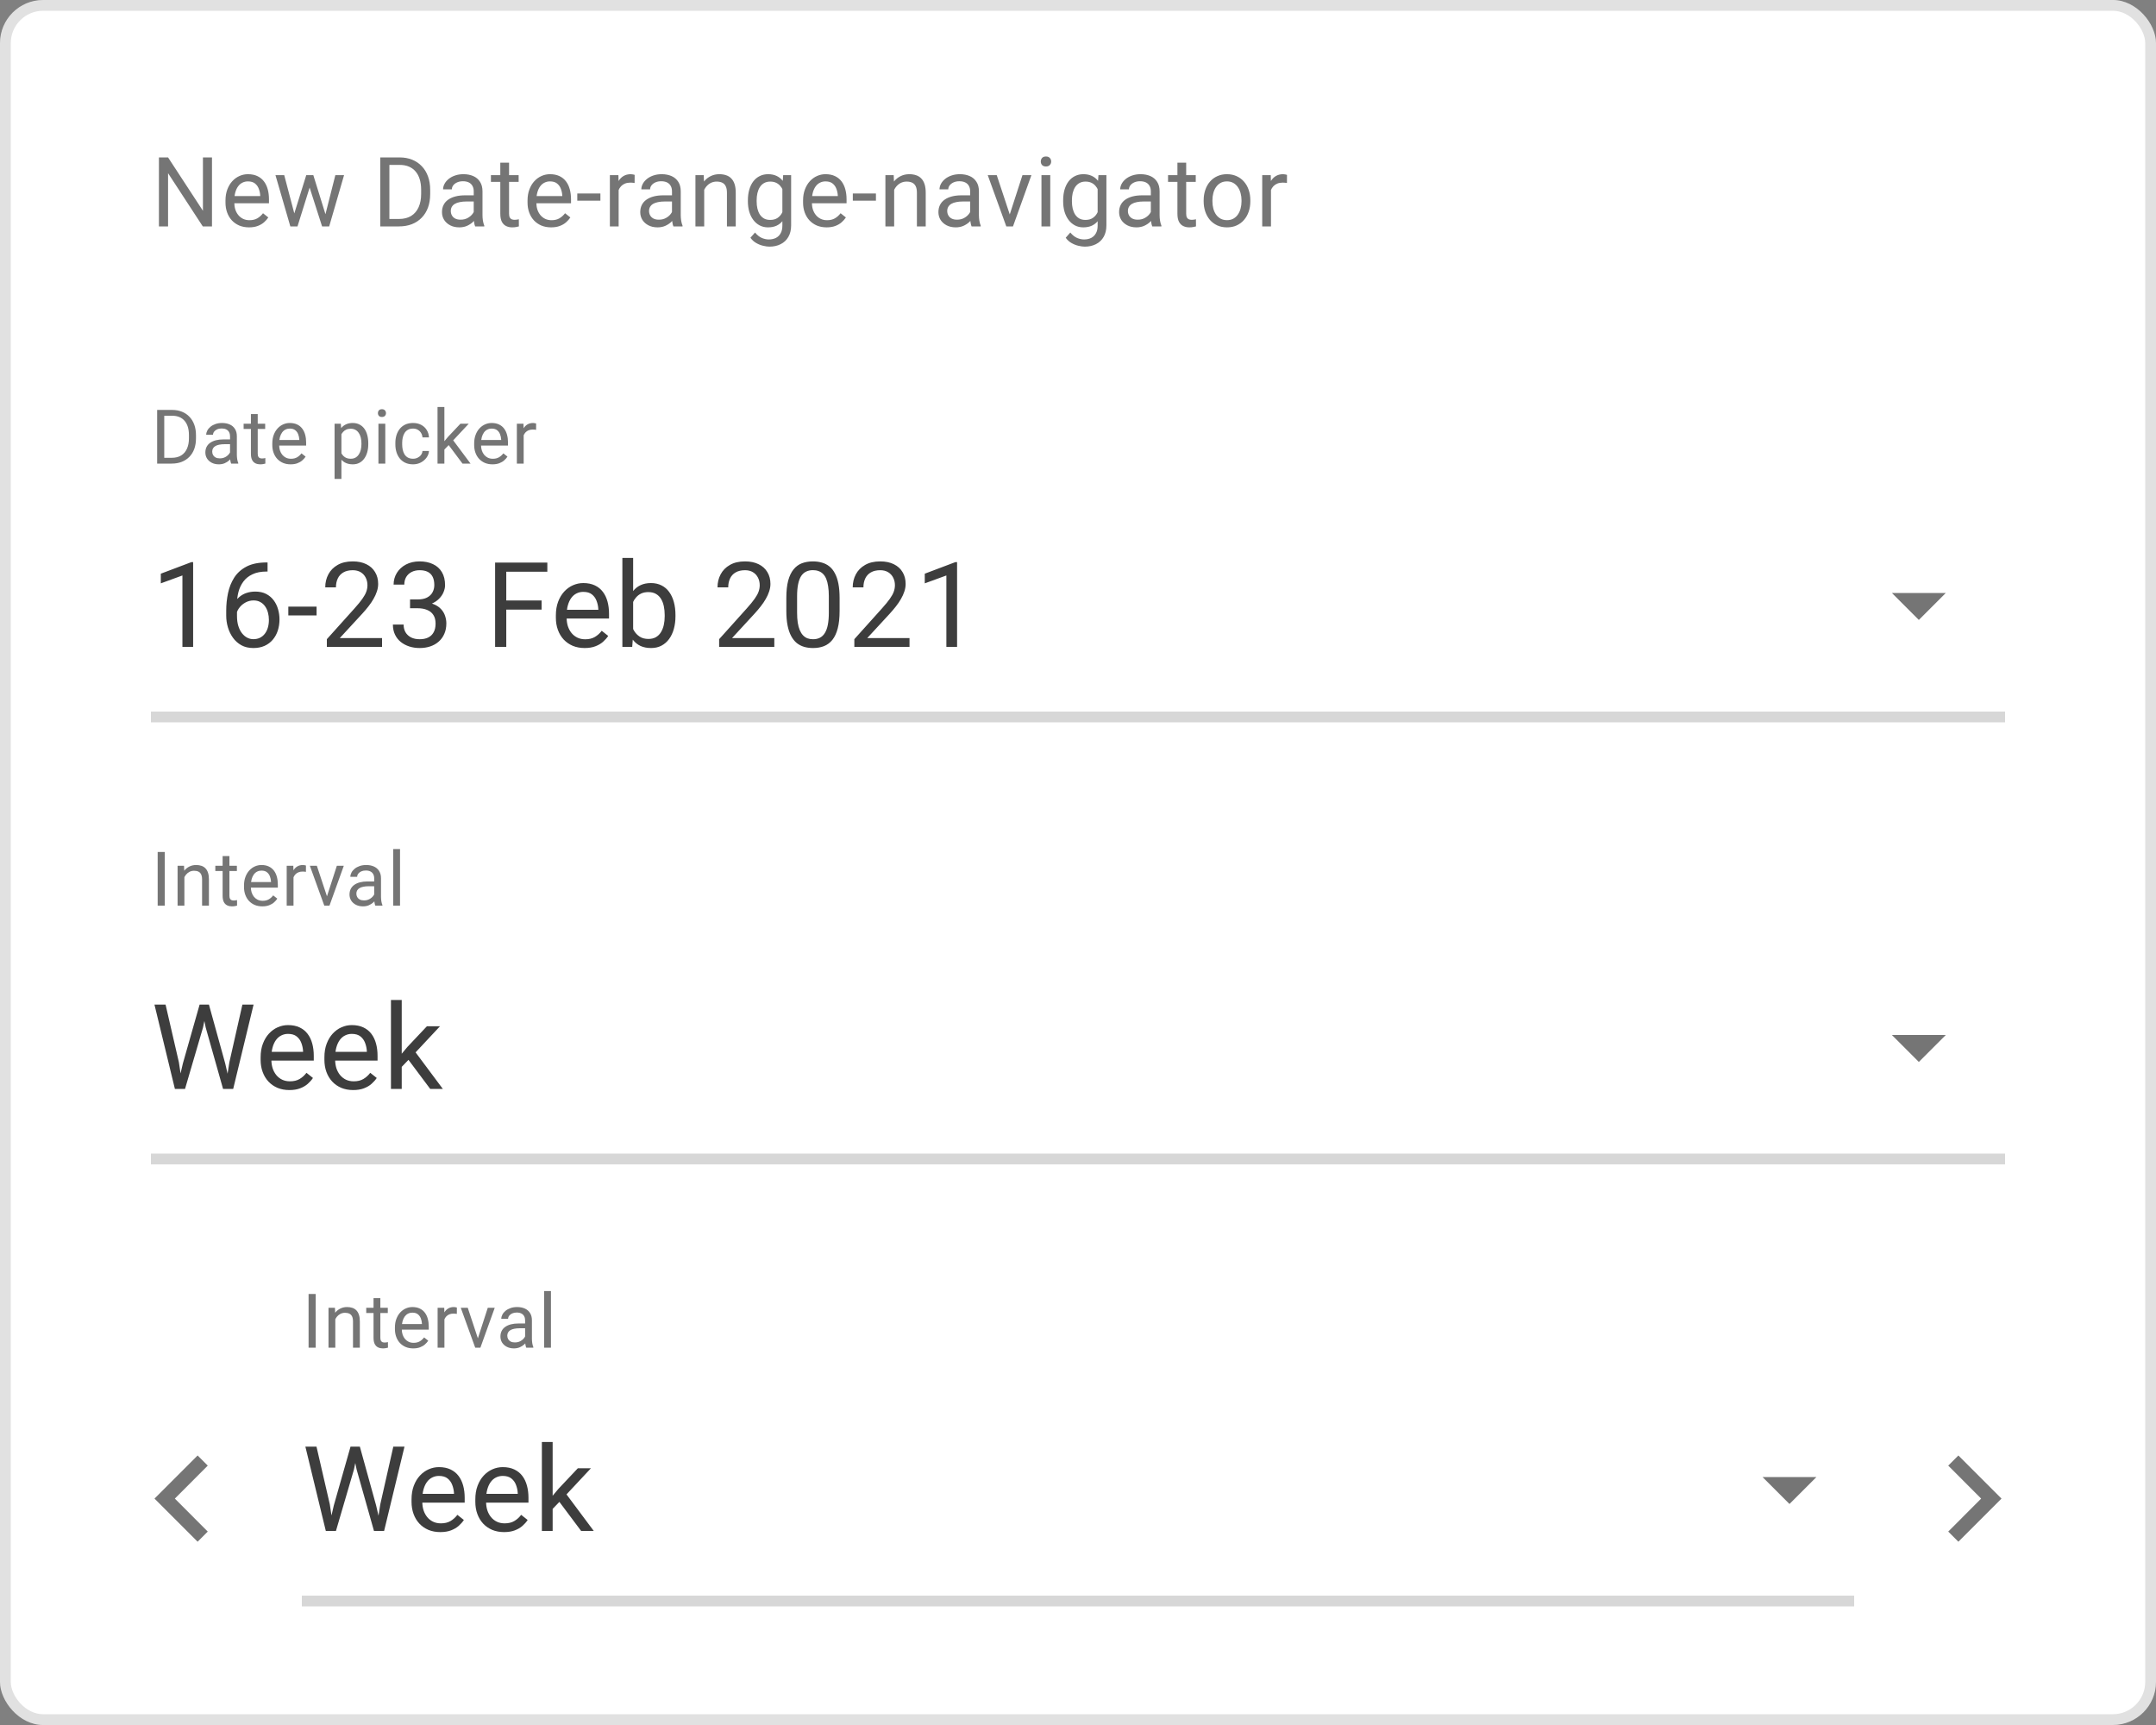 <svg width="200" height="160" viewBox="0 0 200 160" fill="none" xmlns="http://www.w3.org/2000/svg">
<rect x="0" y="0" width="200" height="160" fill="#808080" stroke="none"/>
<g clip-path="url(#clip0_18335_16260)">
<rect width="200" height="160" rx="4" fill="white"/>
<rect x="0.5" y="0.5" width="199" height="159" rx="3.5" stroke="black" stroke-opacity="0.12"/>
<path d="M19.665 14.602V21H18.812L15.591 16.065V21H14.743V14.602H15.591L18.825 19.55V14.602H19.665ZM23.101 21.088C22.77 21.088 22.47 21.032 22.2 20.921C21.934 20.807 21.704 20.647 21.51 20.442C21.32 20.237 21.173 19.994 21.071 19.712C20.968 19.431 20.917 19.123 20.917 18.79V18.605C20.917 18.218 20.974 17.874 21.088 17.572C21.203 17.268 21.358 17.01 21.554 16.799C21.751 16.588 21.973 16.428 22.222 16.32C22.471 16.211 22.729 16.157 22.996 16.157C23.335 16.157 23.628 16.216 23.875 16.333C24.124 16.45 24.327 16.614 24.485 16.825C24.644 17.033 24.761 17.279 24.837 17.564C24.913 17.845 24.951 18.152 24.951 18.486V18.851H21.401V18.188H24.138V18.126C24.127 17.915 24.083 17.71 24.006 17.511C23.933 17.311 23.816 17.148 23.655 17.019C23.494 16.89 23.274 16.825 22.996 16.825C22.811 16.825 22.641 16.865 22.486 16.944C22.331 17.02 22.197 17.134 22.086 17.287C21.975 17.439 21.888 17.625 21.827 17.845C21.765 18.064 21.735 18.318 21.735 18.605V18.79C21.735 19.015 21.765 19.227 21.827 19.427C21.891 19.623 21.983 19.796 22.104 19.945C22.227 20.095 22.375 20.212 22.547 20.297C22.723 20.382 22.922 20.424 23.145 20.424C23.432 20.424 23.675 20.366 23.875 20.248C24.074 20.131 24.248 19.975 24.398 19.778L24.89 20.169C24.787 20.325 24.657 20.473 24.499 20.613C24.34 20.754 24.146 20.868 23.914 20.956C23.686 21.044 23.415 21.088 23.101 21.088ZM27.188 20.156L28.41 16.245H28.946L28.84 17.023L27.597 21H27.074L27.188 20.156ZM26.366 16.245L27.408 20.2L27.483 21H26.933L25.553 16.245H26.366ZM30.115 20.169L31.108 16.245H31.917L30.537 21H29.992L30.115 20.169ZM29.065 16.245L30.26 20.09L30.396 21H29.878L28.599 17.014L28.493 16.245H29.065ZM37.006 21H35.67L35.679 20.31H37.006C37.463 20.31 37.844 20.215 38.148 20.024C38.453 19.831 38.681 19.561 38.834 19.216C38.989 18.867 39.067 18.46 39.067 17.994V17.603C39.067 17.237 39.023 16.912 38.935 16.627C38.847 16.34 38.718 16.099 38.548 15.902C38.378 15.703 38.17 15.552 37.924 15.45C37.681 15.347 37.401 15.296 37.085 15.296H35.643V14.602H37.085C37.504 14.602 37.886 14.672 38.232 14.812C38.578 14.95 38.875 15.151 39.124 15.415C39.376 15.675 39.569 15.992 39.704 16.364C39.839 16.733 39.906 17.149 39.906 17.612V17.994C39.906 18.457 39.839 18.875 39.704 19.247C39.569 19.616 39.374 19.931 39.12 20.191C38.868 20.452 38.563 20.653 38.205 20.794C37.851 20.931 37.451 21 37.006 21ZM36.122 14.602V21H35.274V14.602H36.122ZM43.945 20.187V17.739C43.945 17.552 43.907 17.389 43.831 17.252C43.757 17.111 43.646 17.002 43.497 16.926C43.347 16.85 43.163 16.812 42.943 16.812C42.738 16.812 42.558 16.847 42.402 16.918C42.25 16.988 42.13 17.08 42.042 17.194C41.957 17.309 41.914 17.432 41.914 17.564H41.102C41.102 17.394 41.145 17.225 41.233 17.058C41.321 16.891 41.447 16.74 41.611 16.605C41.778 16.468 41.977 16.359 42.209 16.28C42.443 16.198 42.704 16.157 42.991 16.157C43.337 16.157 43.642 16.216 43.905 16.333C44.172 16.45 44.38 16.627 44.529 16.865C44.682 17.099 44.758 17.394 44.758 17.748V19.963C44.758 20.121 44.771 20.29 44.797 20.468C44.827 20.647 44.869 20.801 44.925 20.93V21H44.077C44.036 20.906 44.003 20.782 43.98 20.627C43.956 20.468 43.945 20.322 43.945 20.187ZM44.085 18.117L44.094 18.689H43.272C43.041 18.689 42.834 18.707 42.653 18.746C42.471 18.781 42.319 18.835 42.196 18.908C42.073 18.981 41.979 19.074 41.914 19.185C41.85 19.294 41.818 19.421 41.818 19.567C41.818 19.717 41.852 19.853 41.919 19.976C41.986 20.099 42.087 20.197 42.222 20.27C42.36 20.341 42.528 20.376 42.727 20.376C42.977 20.376 43.196 20.323 43.387 20.218C43.577 20.112 43.728 19.983 43.839 19.831C43.954 19.679 44.015 19.531 44.024 19.387L44.371 19.778C44.351 19.901 44.295 20.038 44.204 20.187C44.113 20.336 43.992 20.48 43.839 20.618C43.69 20.752 43.511 20.865 43.303 20.956C43.098 21.044 42.867 21.088 42.609 21.088C42.287 21.088 42.004 21.025 41.761 20.899C41.52 20.773 41.333 20.605 41.198 20.394C41.066 20.18 41.001 19.941 41.001 19.677C41.001 19.422 41.05 19.198 41.15 19.005C41.249 18.809 41.393 18.646 41.581 18.517C41.768 18.385 41.994 18.286 42.257 18.218C42.521 18.151 42.815 18.117 43.141 18.117H44.085ZM48.111 16.245V16.869H45.54V16.245H48.111ZM46.41 15.089H47.223V19.822C47.223 19.983 47.248 20.105 47.298 20.187C47.348 20.269 47.412 20.323 47.491 20.35C47.57 20.376 47.655 20.389 47.746 20.389C47.813 20.389 47.884 20.383 47.957 20.372C48.033 20.357 48.09 20.345 48.129 20.336L48.133 21C48.068 21.02 47.983 21.04 47.878 21.057C47.776 21.078 47.651 21.088 47.505 21.088C47.305 21.088 47.122 21.048 46.955 20.969C46.788 20.89 46.655 20.758 46.555 20.574C46.459 20.386 46.41 20.134 46.41 19.818V15.089ZM51.121 21.088C50.79 21.088 50.49 21.032 50.22 20.921C49.954 20.807 49.724 20.647 49.53 20.442C49.34 20.237 49.194 19.994 49.091 19.712C48.988 19.431 48.937 19.123 48.937 18.79V18.605C48.937 18.218 48.994 17.874 49.109 17.572C49.223 17.268 49.378 17.01 49.574 16.799C49.771 16.588 49.993 16.428 50.242 16.32C50.491 16.211 50.749 16.157 51.016 16.157C51.356 16.157 51.649 16.216 51.895 16.333C52.144 16.45 52.347 16.614 52.505 16.825C52.664 17.033 52.781 17.279 52.857 17.564C52.933 17.845 52.971 18.152 52.971 18.486V18.851H49.421V18.188H52.158V18.126C52.147 17.915 52.103 17.71 52.026 17.511C51.953 17.311 51.836 17.148 51.675 17.019C51.514 16.89 51.294 16.825 51.016 16.825C50.831 16.825 50.661 16.865 50.506 16.944C50.351 17.02 50.217 17.134 50.106 17.287C49.995 17.439 49.908 17.625 49.847 17.845C49.785 18.064 49.755 18.318 49.755 18.605V18.79C49.755 19.015 49.785 19.227 49.847 19.427C49.911 19.623 50.004 19.796 50.124 19.945C50.247 20.095 50.395 20.212 50.568 20.297C50.743 20.382 50.943 20.424 51.165 20.424C51.452 20.424 51.696 20.366 51.895 20.248C52.094 20.131 52.268 19.975 52.418 19.778L52.91 20.169C52.807 20.325 52.677 20.473 52.519 20.613C52.361 20.754 52.166 20.868 51.934 20.956C51.706 21.044 51.435 21.088 51.121 21.088ZM55.696 17.946V18.614H53.551V17.946H55.696ZM57.388 16.992V21H56.575V16.245H57.366L57.388 16.992ZM58.873 16.219L58.869 16.975C58.802 16.96 58.737 16.951 58.676 16.948C58.617 16.942 58.55 16.939 58.474 16.939C58.286 16.939 58.12 16.969 57.977 17.027C57.833 17.086 57.712 17.168 57.612 17.273C57.513 17.379 57.433 17.505 57.375 17.651C57.319 17.795 57.283 17.953 57.265 18.126L57.036 18.258C57.036 17.971 57.064 17.701 57.12 17.449C57.179 17.197 57.268 16.975 57.388 16.781C57.508 16.585 57.66 16.433 57.845 16.324C58.033 16.213 58.255 16.157 58.513 16.157C58.572 16.157 58.639 16.165 58.715 16.179C58.791 16.191 58.844 16.204 58.873 16.219ZM62.336 20.187V17.739C62.336 17.552 62.298 17.389 62.222 17.252C62.149 17.111 62.038 17.002 61.888 16.926C61.739 16.85 61.554 16.812 61.334 16.812C61.129 16.812 60.949 16.847 60.794 16.918C60.642 16.988 60.521 17.08 60.434 17.194C60.349 17.309 60.306 17.432 60.306 17.564H59.493C59.493 17.394 59.537 17.225 59.625 17.058C59.713 16.891 59.839 16.74 60.003 16.605C60.17 16.468 60.369 16.359 60.6 16.28C60.835 16.198 61.096 16.157 61.383 16.157C61.728 16.157 62.033 16.216 62.297 16.333C62.563 16.45 62.771 16.627 62.921 16.865C63.073 17.099 63.149 17.394 63.149 17.748V19.963C63.149 20.121 63.163 20.29 63.189 20.468C63.218 20.647 63.261 20.801 63.316 20.93V21H62.468C62.427 20.906 62.395 20.782 62.371 20.627C62.348 20.468 62.336 20.322 62.336 20.187ZM62.477 18.117L62.486 18.689H61.664C61.433 18.689 61.226 18.707 61.044 18.746C60.863 18.781 60.71 18.835 60.587 18.908C60.464 18.981 60.37 19.074 60.306 19.185C60.242 19.294 60.209 19.421 60.209 19.567C60.209 19.717 60.243 19.853 60.31 19.976C60.378 20.099 60.479 20.197 60.614 20.27C60.751 20.341 60.92 20.376 61.119 20.376C61.368 20.376 61.588 20.323 61.778 20.218C61.969 20.112 62.12 19.983 62.231 19.831C62.345 19.679 62.407 19.531 62.416 19.387L62.763 19.778C62.742 19.901 62.687 20.038 62.596 20.187C62.505 20.336 62.383 20.48 62.231 20.618C62.081 20.752 61.903 20.865 61.695 20.956C61.49 21.044 61.258 21.088 61 21.088C60.678 21.088 60.395 21.025 60.152 20.899C59.912 20.773 59.724 20.605 59.59 20.394C59.458 20.18 59.392 19.941 59.392 19.677C59.392 19.422 59.442 19.198 59.541 19.005C59.641 18.809 59.785 18.646 59.972 18.517C60.16 18.385 60.385 18.286 60.649 18.218C60.913 18.151 61.207 18.117 61.532 18.117H62.477ZM65.325 17.26V21H64.512V16.245H65.281L65.325 17.26ZM65.131 18.442L64.793 18.429C64.796 18.104 64.844 17.804 64.938 17.528C65.032 17.25 65.164 17.008 65.334 16.803C65.503 16.598 65.706 16.44 65.94 16.329C66.177 16.214 66.439 16.157 66.727 16.157C66.961 16.157 67.172 16.189 67.359 16.254C67.547 16.315 67.707 16.415 67.838 16.553C67.973 16.69 68.076 16.869 68.146 17.089C68.216 17.306 68.251 17.571 68.251 17.884V21H67.434V17.875C67.434 17.627 67.397 17.427 67.324 17.278C67.251 17.125 67.144 17.016 67.003 16.948C66.863 16.878 66.69 16.843 66.485 16.843C66.283 16.843 66.098 16.885 65.931 16.97C65.767 17.055 65.625 17.172 65.505 17.322C65.388 17.471 65.295 17.643 65.228 17.836C65.164 18.026 65.131 18.229 65.131 18.442ZM72.65 16.245H73.389V20.899C73.389 21.318 73.304 21.675 73.134 21.971C72.964 22.267 72.727 22.491 72.422 22.644C72.12 22.799 71.772 22.877 71.376 22.877C71.212 22.877 71.019 22.85 70.796 22.797C70.576 22.748 70.359 22.661 70.146 22.538C69.935 22.418 69.757 22.255 69.614 22.05L70.04 21.567C70.239 21.807 70.447 21.974 70.664 22.068C70.884 22.162 71.101 22.209 71.315 22.209C71.572 22.209 71.795 22.16 71.983 22.064C72.17 21.967 72.315 21.823 72.418 21.633C72.523 21.445 72.576 21.214 72.576 20.939V17.291L72.65 16.245ZM69.377 18.675V18.583C69.377 18.22 69.419 17.89 69.504 17.594C69.592 17.295 69.716 17.039 69.878 16.825C70.042 16.611 70.239 16.447 70.471 16.333C70.702 16.216 70.963 16.157 71.253 16.157C71.552 16.157 71.813 16.21 72.035 16.315C72.261 16.418 72.451 16.569 72.607 16.768C72.765 16.964 72.889 17.202 72.98 17.48C73.071 17.758 73.134 18.073 73.169 18.425V18.829C73.137 19.178 73.074 19.491 72.98 19.77C72.889 20.048 72.765 20.285 72.607 20.481C72.451 20.678 72.261 20.829 72.035 20.934C71.81 21.037 71.546 21.088 71.244 21.088C70.96 21.088 70.702 21.028 70.471 20.908C70.242 20.788 70.046 20.619 69.882 20.402C69.718 20.186 69.592 19.931 69.504 19.638C69.419 19.342 69.377 19.021 69.377 18.675ZM70.19 18.583V18.675C70.19 18.913 70.213 19.135 70.26 19.343C70.31 19.551 70.384 19.734 70.484 19.893C70.587 20.051 70.717 20.175 70.875 20.266C71.033 20.354 71.222 20.398 71.442 20.398C71.712 20.398 71.934 20.341 72.11 20.227C72.286 20.112 72.425 19.961 72.528 19.774C72.633 19.586 72.715 19.383 72.774 19.163V18.104C72.741 17.943 72.692 17.788 72.624 17.638C72.56 17.486 72.475 17.351 72.369 17.234C72.267 17.114 72.139 17.019 71.987 16.948C71.835 16.878 71.656 16.843 71.451 16.843C71.228 16.843 71.036 16.89 70.875 16.983C70.717 17.074 70.587 17.2 70.484 17.361C70.384 17.52 70.31 17.704 70.26 17.915C70.213 18.123 70.19 18.346 70.19 18.583ZM76.68 21.088C76.349 21.088 76.049 21.032 75.779 20.921C75.513 20.807 75.283 20.647 75.09 20.442C74.899 20.237 74.753 19.994 74.65 19.712C74.548 19.431 74.496 19.123 74.496 18.79V18.605C74.496 18.218 74.553 17.874 74.668 17.572C74.782 17.268 74.937 17.01 75.133 16.799C75.33 16.588 75.552 16.428 75.802 16.32C76.05 16.211 76.308 16.157 76.575 16.157C76.915 16.157 77.208 16.216 77.454 16.333C77.703 16.45 77.906 16.614 78.065 16.825C78.223 17.033 78.34 17.279 78.416 17.564C78.492 17.845 78.531 18.152 78.531 18.486V18.851H74.98V18.188H77.718V18.126C77.706 17.915 77.662 17.71 77.586 17.511C77.512 17.311 77.395 17.148 77.234 17.019C77.073 16.89 76.853 16.825 76.575 16.825C76.39 16.825 76.22 16.865 76.065 16.944C75.91 17.02 75.777 17.134 75.665 17.287C75.554 17.439 75.468 17.625 75.406 17.845C75.344 18.064 75.314 18.318 75.314 18.605V18.79C75.314 19.015 75.344 19.227 75.406 19.427C75.47 19.623 75.563 19.796 75.683 19.945C75.806 20.095 75.954 20.212 76.127 20.297C76.302 20.382 76.502 20.424 76.724 20.424C77.011 20.424 77.255 20.366 77.454 20.248C77.653 20.131 77.827 19.975 77.977 19.778L78.469 20.169C78.366 20.325 78.236 20.473 78.078 20.613C77.92 20.754 77.725 20.868 77.493 20.956C77.265 21.044 76.994 21.088 76.68 21.088ZM81.255 17.946V18.614H79.111V17.946H81.255ZM82.947 17.26V21H82.134V16.245H82.903L82.947 17.26ZM82.754 18.442L82.415 18.429C82.418 18.104 82.467 17.804 82.561 17.528C82.654 17.25 82.786 17.008 82.956 16.803C83.126 16.598 83.328 16.44 83.562 16.329C83.8 16.214 84.062 16.157 84.349 16.157C84.583 16.157 84.794 16.189 84.982 16.254C85.169 16.315 85.329 16.415 85.461 16.553C85.596 16.69 85.698 16.869 85.769 17.089C85.839 17.306 85.874 17.571 85.874 17.884V21H85.056V17.875C85.056 17.627 85.02 17.427 84.947 17.278C84.873 17.125 84.766 17.016 84.626 16.948C84.485 16.878 84.312 16.843 84.107 16.843C83.905 16.843 83.721 16.885 83.554 16.97C83.39 17.055 83.248 17.172 83.127 17.322C83.01 17.471 82.918 17.643 82.85 17.836C82.786 18.026 82.754 18.229 82.754 18.442ZM89.996 20.187V17.739C89.996 17.552 89.958 17.389 89.882 17.252C89.809 17.111 89.697 17.002 89.548 16.926C89.398 16.85 89.214 16.812 88.994 16.812C88.789 16.812 88.609 16.847 88.454 16.918C88.301 16.988 88.181 17.08 88.093 17.194C88.008 17.309 87.966 17.432 87.966 17.564H87.153C87.153 17.394 87.197 17.225 87.285 17.058C87.373 16.891 87.499 16.74 87.663 16.605C87.83 16.468 88.029 16.359 88.26 16.28C88.495 16.198 88.755 16.157 89.043 16.157C89.388 16.157 89.693 16.216 89.957 16.333C90.223 16.45 90.431 16.627 90.581 16.865C90.733 17.099 90.809 17.394 90.809 17.748V19.963C90.809 20.121 90.822 20.29 90.849 20.468C90.878 20.647 90.92 20.801 90.976 20.93V21H90.128C90.087 20.906 90.055 20.782 90.031 20.627C90.008 20.468 89.996 20.322 89.996 20.187ZM90.137 18.117L90.145 18.689H89.324C89.092 18.689 88.886 18.707 88.704 18.746C88.522 18.781 88.37 18.835 88.247 18.908C88.124 18.981 88.03 19.074 87.966 19.185C87.901 19.294 87.869 19.421 87.869 19.567C87.869 19.717 87.903 19.853 87.97 19.976C88.038 20.099 88.139 20.197 88.273 20.27C88.411 20.341 88.58 20.376 88.779 20.376C89.028 20.376 89.248 20.323 89.438 20.218C89.628 20.112 89.779 19.983 89.891 19.831C90.005 19.679 90.066 19.531 90.075 19.387L90.422 19.778C90.402 19.901 90.346 20.038 90.255 20.187C90.165 20.336 90.043 20.48 89.891 20.618C89.741 20.752 89.562 20.865 89.355 20.956C89.149 21.044 88.918 21.088 88.66 21.088C88.338 21.088 88.055 21.025 87.812 20.899C87.572 20.773 87.384 20.605 87.249 20.394C87.118 20.18 87.052 19.941 87.052 19.677C87.052 19.422 87.102 19.198 87.201 19.005C87.301 18.809 87.444 18.646 87.632 18.517C87.819 18.385 88.045 18.286 88.309 18.218C88.572 18.151 88.867 18.117 89.192 18.117H90.137ZM93.547 20.266L94.848 16.245H95.678L93.969 21H93.424L93.547 20.266ZM92.462 16.245L93.802 20.288L93.894 21H93.349L91.627 16.245H92.462ZM97.427 16.245V21H96.61V16.245H97.427ZM96.549 14.984C96.549 14.852 96.588 14.741 96.667 14.65C96.749 14.559 96.869 14.514 97.028 14.514C97.183 14.514 97.302 14.559 97.383 14.65C97.468 14.741 97.511 14.852 97.511 14.984C97.511 15.11 97.468 15.218 97.383 15.309C97.302 15.397 97.183 15.441 97.028 15.441C96.869 15.441 96.749 15.397 96.667 15.309C96.588 15.218 96.549 15.11 96.549 14.984ZM101.897 16.245H102.635V20.899C102.635 21.318 102.55 21.675 102.38 21.971C102.21 22.267 101.973 22.491 101.668 22.644C101.366 22.799 101.018 22.877 100.622 22.877C100.458 22.877 100.265 22.85 100.042 22.797C99.823 22.748 99.606 22.661 99.392 22.538C99.181 22.418 99.004 22.255 98.86 22.05L99.286 21.567C99.486 21.807 99.694 21.974 99.91 22.068C100.13 22.162 100.347 22.209 100.561 22.209C100.819 22.209 101.041 22.16 101.229 22.064C101.416 21.967 101.561 21.823 101.664 21.633C101.769 21.445 101.822 21.214 101.822 20.939V17.291L101.897 16.245ZM98.623 18.675V18.583C98.623 18.22 98.665 17.89 98.75 17.594C98.838 17.295 98.963 17.039 99.124 16.825C99.288 16.611 99.486 16.447 99.717 16.333C99.948 16.216 100.209 16.157 100.499 16.157C100.798 16.157 101.059 16.21 101.282 16.315C101.507 16.418 101.698 16.569 101.853 16.768C102.011 16.964 102.136 17.202 102.226 17.48C102.317 17.758 102.38 18.073 102.415 18.425V18.829C102.383 19.178 102.32 19.491 102.226 19.77C102.136 20.048 102.011 20.285 101.853 20.481C101.698 20.678 101.507 20.829 101.282 20.934C101.056 21.037 100.792 21.088 100.491 21.088C100.206 21.088 99.948 21.028 99.717 20.908C99.489 20.788 99.292 20.619 99.128 20.402C98.964 20.186 98.838 19.931 98.75 19.638C98.665 19.342 98.623 19.021 98.623 18.675ZM99.436 18.583V18.675C99.436 18.913 99.459 19.135 99.506 19.343C99.556 19.551 99.631 19.734 99.73 19.893C99.833 20.051 99.963 20.175 100.121 20.266C100.28 20.354 100.469 20.398 100.688 20.398C100.958 20.398 101.18 20.341 101.356 20.227C101.532 20.112 101.671 19.961 101.774 19.774C101.879 19.586 101.961 19.383 102.02 19.163V18.104C101.988 17.943 101.938 17.788 101.87 17.638C101.806 17.486 101.721 17.351 101.616 17.234C101.513 17.114 101.386 17.019 101.233 16.948C101.081 16.878 100.902 16.843 100.697 16.843C100.474 16.843 100.283 16.89 100.121 16.983C99.963 17.074 99.833 17.2 99.73 17.361C99.631 17.52 99.556 17.704 99.506 17.915C99.459 18.123 99.436 18.346 99.436 18.583ZM106.757 20.187V17.739C106.757 17.552 106.719 17.389 106.643 17.252C106.57 17.111 106.458 17.002 106.309 16.926C106.16 16.85 105.975 16.812 105.755 16.812C105.55 16.812 105.37 16.847 105.215 16.918C105.062 16.988 104.942 17.08 104.854 17.194C104.769 17.309 104.727 17.432 104.727 17.564H103.914C103.914 17.394 103.958 17.225 104.046 17.058C104.134 16.891 104.26 16.74 104.424 16.605C104.591 16.468 104.79 16.359 105.021 16.28C105.256 16.198 105.516 16.157 105.804 16.157C106.149 16.157 106.454 16.216 106.718 16.333C106.984 16.45 107.192 16.627 107.342 16.865C107.494 17.099 107.57 17.394 107.57 17.748V19.963C107.57 20.121 107.583 20.29 107.61 20.468C107.639 20.647 107.682 20.801 107.737 20.93V21H106.889C106.848 20.906 106.816 20.782 106.792 20.627C106.769 20.468 106.757 20.322 106.757 20.187ZM106.898 18.117L106.907 18.689H106.085C105.853 18.689 105.647 18.707 105.465 18.746C105.284 18.781 105.131 18.835 105.008 18.908C104.885 18.981 104.791 19.074 104.727 19.185C104.662 19.294 104.63 19.421 104.63 19.567C104.63 19.717 104.664 19.853 104.731 19.976C104.799 20.099 104.9 20.197 105.035 20.27C105.172 20.341 105.341 20.376 105.54 20.376C105.789 20.376 106.009 20.323 106.199 20.218C106.39 20.112 106.54 19.983 106.652 19.831C106.766 19.679 106.828 19.531 106.836 19.387L107.183 19.778C107.163 19.901 107.107 20.038 107.016 20.187C106.926 20.336 106.804 20.48 106.652 20.618C106.502 20.752 106.324 20.865 106.116 20.956C105.911 21.044 105.679 21.088 105.421 21.088C105.099 21.088 104.816 21.025 104.573 20.899C104.333 20.773 104.145 20.605 104.011 20.394C103.879 20.18 103.813 19.941 103.813 19.677C103.813 19.422 103.863 19.198 103.962 19.005C104.062 18.809 104.205 18.646 104.393 18.517C104.58 18.385 104.806 18.286 105.07 18.218C105.333 18.151 105.628 18.117 105.953 18.117H106.898ZM110.923 16.245V16.869H108.353V16.245H110.923ZM109.223 15.089H110.036V19.822C110.036 19.983 110.061 20.105 110.11 20.187C110.16 20.269 110.225 20.323 110.304 20.35C110.383 20.376 110.468 20.389 110.559 20.389C110.626 20.389 110.696 20.383 110.77 20.372C110.846 20.357 110.903 20.345 110.941 20.336L110.945 21C110.881 21.02 110.796 21.04 110.69 21.057C110.588 21.078 110.463 21.088 110.317 21.088C110.118 21.088 109.935 21.048 109.768 20.969C109.601 20.89 109.467 20.758 109.368 20.574C109.271 20.386 109.223 20.134 109.223 19.818V15.089ZM111.657 18.675V18.574C111.657 18.231 111.707 17.914 111.807 17.621C111.906 17.325 112.05 17.068 112.237 16.852C112.425 16.632 112.652 16.462 112.919 16.342C113.185 16.219 113.484 16.157 113.815 16.157C114.149 16.157 114.449 16.219 114.716 16.342C114.985 16.462 115.214 16.632 115.401 16.852C115.592 17.068 115.737 17.325 115.836 17.621C115.936 17.914 115.986 18.231 115.986 18.574V18.675C115.986 19.018 115.936 19.336 115.836 19.629C115.737 19.922 115.592 20.178 115.401 20.398C115.214 20.615 114.987 20.785 114.72 20.908C114.457 21.028 114.158 21.088 113.824 21.088C113.49 21.088 113.19 21.028 112.923 20.908C112.656 20.785 112.428 20.615 112.237 20.398C112.05 20.178 111.906 19.922 111.807 19.629C111.707 19.336 111.657 19.018 111.657 18.675ZM112.47 18.574V18.675C112.47 18.913 112.498 19.137 112.554 19.348C112.609 19.556 112.693 19.74 112.804 19.901C112.919 20.062 113.061 20.19 113.231 20.284C113.4 20.375 113.598 20.42 113.824 20.42C114.046 20.42 114.241 20.375 114.408 20.284C114.578 20.19 114.719 20.062 114.83 19.901C114.941 19.74 115.025 19.556 115.081 19.348C115.139 19.137 115.169 18.913 115.169 18.675V18.574C115.169 18.34 115.139 18.119 115.081 17.911C115.025 17.7 114.94 17.514 114.826 17.352C114.714 17.189 114.574 17.06 114.404 16.966C114.237 16.872 114.041 16.825 113.815 16.825C113.592 16.825 113.396 16.872 113.226 16.966C113.059 17.06 112.919 17.189 112.804 17.352C112.693 17.514 112.609 17.7 112.554 17.911C112.498 18.119 112.47 18.34 112.47 18.574ZM117.902 16.992V21H117.089V16.245H117.88L117.902 16.992ZM119.387 16.219L119.383 16.975C119.316 16.96 119.251 16.951 119.19 16.948C119.131 16.942 119.064 16.939 118.987 16.939C118.8 16.939 118.634 16.969 118.491 17.027C118.347 17.086 118.226 17.168 118.126 17.273C118.027 17.379 117.947 17.505 117.889 17.651C117.833 17.795 117.797 17.953 117.779 18.126L117.55 18.258C117.55 17.971 117.578 17.701 117.634 17.449C117.693 17.197 117.782 16.975 117.902 16.781C118.022 16.585 118.174 16.433 118.359 16.324C118.547 16.213 118.769 16.157 119.027 16.157C119.086 16.157 119.153 16.165 119.229 16.179C119.305 16.191 119.358 16.204 119.387 16.219Z" fill="black" fill-opacity="0.54"/>
<path d="M15.924 43H14.885L14.892 42.463H15.924C16.28 42.463 16.576 42.389 16.813 42.241C17.05 42.091 17.228 41.881 17.346 41.612C17.467 41.341 17.527 41.024 17.527 40.662V40.358C17.527 40.073 17.493 39.82 17.425 39.599C17.356 39.376 17.256 39.188 17.124 39.035C16.992 38.88 16.83 38.763 16.639 38.683C16.45 38.603 16.232 38.563 15.986 38.563H14.865V38.023H15.986C16.312 38.023 16.609 38.078 16.878 38.188C17.147 38.295 17.378 38.451 17.572 38.656C17.768 38.859 17.918 39.105 18.023 39.394C18.128 39.681 18.18 40.005 18.18 40.365V40.662C18.18 41.022 18.128 41.347 18.023 41.636C17.918 41.923 17.767 42.168 17.568 42.371C17.372 42.574 17.135 42.73 16.857 42.839C16.582 42.947 16.271 43 15.924 43ZM15.237 38.023V43H14.578V38.023H15.237ZM21.34 42.368V40.464C21.34 40.318 21.31 40.192 21.251 40.084C21.194 39.975 21.108 39.891 20.991 39.831C20.875 39.772 20.732 39.743 20.561 39.743C20.401 39.743 20.261 39.77 20.14 39.825C20.022 39.879 19.928 39.951 19.86 40.04C19.794 40.129 19.761 40.225 19.761 40.327H19.128C19.128 40.195 19.163 40.064 19.231 39.934C19.299 39.804 19.397 39.687 19.525 39.582C19.655 39.475 19.81 39.391 19.99 39.329C20.172 39.265 20.375 39.233 20.598 39.233C20.867 39.233 21.104 39.279 21.309 39.37C21.517 39.461 21.678 39.599 21.794 39.784C21.913 39.966 21.972 40.195 21.972 40.471V42.193C21.972 42.316 21.983 42.447 22.003 42.586C22.026 42.725 22.059 42.845 22.102 42.945V43H21.442C21.411 42.927 21.386 42.83 21.367 42.709C21.349 42.586 21.34 42.472 21.34 42.368ZM21.449 40.758L21.456 41.202H20.817C20.637 41.202 20.476 41.217 20.335 41.247C20.194 41.274 20.075 41.316 19.98 41.373C19.884 41.43 19.811 41.502 19.761 41.588C19.711 41.673 19.686 41.772 19.686 41.886C19.686 42.002 19.712 42.108 19.764 42.204C19.817 42.299 19.895 42.376 20 42.433C20.107 42.487 20.238 42.515 20.393 42.515C20.587 42.515 20.758 42.474 20.906 42.392C21.054 42.31 21.171 42.209 21.258 42.091C21.347 41.972 21.395 41.857 21.401 41.746L21.672 42.05C21.655 42.145 21.612 42.252 21.542 42.368C21.471 42.484 21.376 42.596 21.258 42.703C21.142 42.807 21.003 42.895 20.841 42.966C20.681 43.034 20.501 43.068 20.301 43.068C20.05 43.068 19.83 43.019 19.641 42.921C19.454 42.823 19.308 42.692 19.204 42.528C19.101 42.362 19.05 42.176 19.05 41.971C19.05 41.773 19.089 41.599 19.166 41.448C19.244 41.296 19.355 41.169 19.501 41.069C19.647 40.966 19.822 40.889 20.027 40.836C20.233 40.784 20.462 40.758 20.714 40.758H21.449ZM24.599 39.302V39.787H22.599V39.302H24.599ZM23.276 38.403H23.908V42.084C23.908 42.209 23.928 42.304 23.966 42.368C24.005 42.431 24.055 42.474 24.117 42.494C24.178 42.515 24.244 42.525 24.315 42.525C24.367 42.525 24.422 42.52 24.479 42.511C24.538 42.5 24.583 42.491 24.613 42.484L24.616 43C24.566 43.016 24.5 43.031 24.418 43.044C24.338 43.06 24.241 43.068 24.127 43.068C23.972 43.068 23.83 43.038 23.7 42.976C23.57 42.915 23.466 42.812 23.389 42.669C23.314 42.523 23.276 42.327 23.276 42.081V38.403ZM26.959 43.068C26.701 43.068 26.468 43.025 26.258 42.938C26.051 42.85 25.872 42.725 25.721 42.566C25.573 42.406 25.459 42.217 25.38 41.998C25.3 41.78 25.26 41.541 25.26 41.281V41.137C25.26 40.836 25.305 40.569 25.393 40.334C25.482 40.097 25.603 39.897 25.756 39.732C25.908 39.568 26.081 39.444 26.275 39.36C26.469 39.276 26.669 39.233 26.877 39.233C27.141 39.233 27.369 39.279 27.56 39.37C27.754 39.461 27.912 39.589 28.035 39.753C28.159 39.915 28.25 40.106 28.309 40.327C28.368 40.546 28.398 40.785 28.398 41.045V41.329H25.636V40.812H27.765V40.765C27.756 40.601 27.722 40.441 27.663 40.286C27.606 40.131 27.515 40.004 27.389 39.903C27.264 39.803 27.093 39.753 26.877 39.753C26.733 39.753 26.601 39.784 26.48 39.845C26.36 39.904 26.256 39.993 26.169 40.112C26.083 40.23 26.015 40.375 25.968 40.546C25.92 40.717 25.896 40.914 25.896 41.137V41.281C25.896 41.456 25.92 41.621 25.968 41.776C26.018 41.929 26.09 42.063 26.183 42.18C26.279 42.296 26.394 42.387 26.528 42.453C26.665 42.519 26.82 42.552 26.993 42.552C27.216 42.552 27.405 42.507 27.56 42.416C27.715 42.324 27.851 42.203 27.967 42.05L28.35 42.354C28.27 42.475 28.169 42.59 28.046 42.699C27.923 42.809 27.771 42.898 27.591 42.966C27.413 43.034 27.203 43.068 26.959 43.068ZM31.672 40.013V44.422H31.036V39.302H31.617L31.672 40.013ZM34.163 41.12V41.192C34.163 41.461 34.132 41.71 34.068 41.94C34.004 42.168 33.911 42.367 33.788 42.535C33.667 42.704 33.517 42.835 33.34 42.928C33.162 43.022 32.958 43.068 32.728 43.068C32.493 43.068 32.286 43.03 32.106 42.952C31.926 42.875 31.773 42.762 31.648 42.614C31.523 42.466 31.422 42.288 31.347 42.081C31.274 41.873 31.224 41.64 31.197 41.38V40.997C31.224 40.724 31.275 40.479 31.351 40.262C31.426 40.046 31.525 39.861 31.648 39.709C31.773 39.553 31.925 39.436 32.102 39.356C32.28 39.274 32.485 39.233 32.718 39.233C32.95 39.233 33.156 39.279 33.336 39.37C33.516 39.459 33.668 39.587 33.791 39.753C33.914 39.919 34.006 40.119 34.068 40.351C34.132 40.581 34.163 40.838 34.163 41.12ZM33.528 41.192V41.12C33.528 40.935 33.508 40.762 33.47 40.601C33.431 40.437 33.371 40.293 33.288 40.17C33.209 40.045 33.106 39.947 32.981 39.876C32.856 39.803 32.706 39.767 32.533 39.767C32.374 39.767 32.235 39.794 32.116 39.849C32 39.903 31.901 39.977 31.819 40.071C31.737 40.162 31.67 40.267 31.617 40.385C31.567 40.502 31.529 40.622 31.504 40.748V41.633C31.55 41.792 31.614 41.943 31.696 42.084C31.778 42.223 31.887 42.336 32.024 42.422C32.161 42.507 32.333 42.549 32.54 42.549C32.711 42.549 32.858 42.514 32.981 42.443C33.106 42.37 33.209 42.271 33.288 42.145C33.371 42.02 33.431 41.877 33.47 41.715C33.508 41.551 33.528 41.377 33.528 41.192ZM35.741 39.302V43H35.105V39.302H35.741ZM35.057 38.321C35.057 38.218 35.088 38.132 35.15 38.061C35.213 37.99 35.307 37.955 35.43 37.955C35.55 37.955 35.643 37.99 35.707 38.061C35.773 38.132 35.806 38.218 35.806 38.321C35.806 38.419 35.773 38.503 35.707 38.574C35.643 38.642 35.55 38.676 35.43 38.676C35.307 38.676 35.213 38.642 35.15 38.574C35.088 38.503 35.057 38.419 35.057 38.321ZM38.319 42.549C38.47 42.549 38.609 42.518 38.736 42.456C38.864 42.395 38.969 42.311 39.051 42.204C39.133 42.094 39.18 41.97 39.191 41.831H39.793C39.781 42.05 39.707 42.254 39.571 42.443C39.436 42.63 39.259 42.781 39.041 42.898C38.822 43.011 38.581 43.068 38.319 43.068C38.041 43.068 37.799 43.019 37.592 42.921C37.386 42.823 37.215 42.689 37.079 42.518C36.944 42.347 36.843 42.151 36.775 41.93C36.709 41.707 36.675 41.471 36.675 41.223V41.079C36.675 40.831 36.709 40.596 36.775 40.375C36.843 40.152 36.944 39.955 37.079 39.784C37.215 39.613 37.386 39.478 37.592 39.38C37.799 39.282 38.041 39.233 38.319 39.233C38.609 39.233 38.862 39.293 39.078 39.411C39.295 39.527 39.465 39.687 39.588 39.89C39.713 40.09 39.781 40.318 39.793 40.573H39.191C39.18 40.421 39.136 40.283 39.061 40.16C38.988 40.037 38.888 39.939 38.76 39.866C38.635 39.791 38.488 39.753 38.319 39.753C38.126 39.753 37.963 39.792 37.831 39.869C37.701 39.944 37.597 40.047 37.52 40.177C37.444 40.304 37.39 40.447 37.356 40.604C37.324 40.759 37.308 40.917 37.308 41.079V41.223C37.308 41.384 37.324 41.544 37.356 41.701C37.388 41.858 37.441 42.001 37.516 42.128C37.594 42.256 37.697 42.359 37.827 42.436C37.959 42.511 38.123 42.549 38.319 42.549ZM41.223 37.75V43H40.587V37.75H41.223ZM43.482 39.302L41.869 41.028L40.967 41.964L40.915 41.291L41.561 40.519L42.71 39.302H43.482ZM42.904 43L41.585 41.236L41.913 40.672L43.65 43H42.904ZM45.685 43.068C45.427 43.068 45.194 43.025 44.984 42.938C44.777 42.85 44.598 42.725 44.448 42.566C44.3 42.406 44.186 42.217 44.106 41.998C44.026 41.78 43.986 41.541 43.986 41.281V41.137C43.986 40.836 44.031 40.569 44.12 40.334C44.208 40.097 44.329 39.897 44.482 39.732C44.635 39.568 44.808 39.444 45.001 39.36C45.195 39.276 45.395 39.233 45.603 39.233C45.867 39.233 46.095 39.279 46.286 39.37C46.48 39.461 46.639 39.589 46.762 39.753C46.885 39.915 46.976 40.106 47.035 40.327C47.094 40.546 47.124 40.785 47.124 41.045V41.329H44.362V40.812H46.492V40.765C46.482 40.601 46.448 40.441 46.389 40.286C46.332 40.131 46.241 40.004 46.116 39.903C45.99 39.803 45.819 39.753 45.603 39.753C45.459 39.753 45.327 39.784 45.206 39.845C45.086 39.904 44.982 39.993 44.895 40.112C44.809 40.23 44.742 40.375 44.694 40.546C44.646 40.717 44.622 40.914 44.622 41.137V41.281C44.622 41.456 44.646 41.621 44.694 41.776C44.744 41.929 44.816 42.063 44.909 42.18C45.005 42.296 45.12 42.387 45.254 42.453C45.391 42.519 45.546 42.552 45.719 42.552C45.942 42.552 46.132 42.507 46.286 42.416C46.441 42.324 46.577 42.203 46.693 42.05L47.076 42.354C46.996 42.475 46.895 42.59 46.772 42.699C46.649 42.809 46.497 42.898 46.317 42.966C46.139 43.034 45.929 43.068 45.685 43.068ZM48.578 39.883V43H47.946V39.302H48.561L48.578 39.883ZM49.733 39.281L49.73 39.869C49.678 39.858 49.627 39.851 49.58 39.849C49.534 39.844 49.481 39.842 49.422 39.842C49.276 39.842 49.148 39.865 49.036 39.91C48.924 39.956 48.83 40.02 48.752 40.102C48.675 40.184 48.613 40.282 48.568 40.395C48.525 40.507 48.496 40.63 48.482 40.765L48.305 40.867C48.305 40.644 48.326 40.434 48.37 40.238C48.415 40.042 48.485 39.869 48.578 39.719C48.672 39.566 48.79 39.448 48.934 39.363C49.079 39.277 49.252 39.233 49.453 39.233C49.499 39.233 49.551 39.239 49.61 39.251C49.669 39.26 49.711 39.27 49.733 39.281Z" fill="black" fill-opacity="0.54"/>
<path d="M17.916 52.137V60H16.922V53.377L14.918 54.108V53.211L17.76 52.137H17.916ZM24.735 52.169H24.82V53.012H24.735C24.208 53.012 23.768 53.098 23.413 53.27C23.059 53.438 22.778 53.666 22.57 53.952C22.362 54.235 22.212 54.554 22.119 54.908C22.029 55.263 21.985 55.623 21.985 55.988V57.137C21.985 57.484 22.026 57.792 22.108 58.061C22.19 58.326 22.303 58.55 22.446 58.732C22.59 58.915 22.751 59.053 22.93 59.146C23.112 59.239 23.302 59.286 23.499 59.286C23.728 59.286 23.932 59.243 24.111 59.157C24.291 59.067 24.441 58.944 24.563 58.786C24.688 58.625 24.783 58.435 24.847 58.217C24.912 57.998 24.944 57.758 24.944 57.497C24.944 57.264 24.915 57.041 24.858 56.826C24.801 56.607 24.713 56.414 24.595 56.246C24.477 56.074 24.328 55.94 24.149 55.843C23.974 55.742 23.764 55.692 23.521 55.692C23.245 55.692 22.987 55.76 22.747 55.897C22.511 56.029 22.316 56.204 22.162 56.423C22.011 56.638 21.925 56.872 21.904 57.127L21.378 57.121C21.428 56.72 21.521 56.378 21.657 56.095C21.797 55.809 21.968 55.576 22.172 55.397C22.38 55.214 22.611 55.082 22.865 54.999C23.123 54.914 23.395 54.871 23.682 54.871C24.072 54.871 24.409 54.944 24.692 55.091C24.974 55.238 25.207 55.435 25.39 55.682C25.572 55.925 25.707 56.201 25.793 56.509C25.882 56.813 25.927 57.127 25.927 57.449C25.927 57.818 25.875 58.163 25.771 58.485C25.667 58.808 25.512 59.09 25.304 59.334C25.1 59.578 24.847 59.767 24.547 59.903C24.246 60.039 23.897 60.107 23.499 60.107C23.077 60.107 22.708 60.022 22.393 59.85C22.078 59.674 21.816 59.441 21.608 59.151C21.401 58.861 21.245 58.539 21.141 58.185C21.037 57.83 20.985 57.47 20.985 57.105V56.638C20.985 56.086 21.041 55.546 21.152 55.016C21.263 54.486 21.454 54.006 21.727 53.576C22.002 53.147 22.384 52.804 22.871 52.55C23.358 52.296 23.979 52.169 24.735 52.169ZM29.367 56.267V57.084H26.746V56.267H29.367ZM35.44 59.184V60H30.321V59.286L32.883 56.434C33.198 56.083 33.442 55.785 33.614 55.542C33.789 55.295 33.911 55.075 33.979 54.881C34.05 54.684 34.086 54.484 34.086 54.28C34.086 54.022 34.032 53.789 33.925 53.581C33.821 53.37 33.667 53.202 33.463 53.077C33.259 52.951 33.012 52.889 32.722 52.889C32.375 52.889 32.085 52.957 31.852 53.093C31.623 53.225 31.451 53.411 31.336 53.651C31.222 53.891 31.164 54.167 31.164 54.478H30.171C30.171 54.038 30.267 53.635 30.461 53.27C30.654 52.905 30.941 52.615 31.32 52.4C31.7 52.181 32.167 52.072 32.722 52.072C33.216 52.072 33.639 52.16 33.989 52.335C34.34 52.507 34.609 52.751 34.795 53.066C34.985 53.377 35.08 53.743 35.08 54.162C35.08 54.391 35.041 54.623 34.962 54.86C34.886 55.093 34.781 55.325 34.645 55.558C34.512 55.791 34.357 56.02 34.178 56.246C34.002 56.471 33.814 56.693 33.614 56.912L31.519 59.184H35.44ZM38.037 55.601H38.746C39.093 55.601 39.38 55.544 39.605 55.429C39.834 55.311 40.005 55.152 40.116 54.951C40.23 54.747 40.288 54.518 40.288 54.264C40.288 53.963 40.237 53.71 40.137 53.506C40.037 53.302 39.886 53.148 39.686 53.044C39.485 52.941 39.231 52.889 38.923 52.889C38.644 52.889 38.397 52.944 38.182 53.055C37.971 53.163 37.804 53.317 37.682 53.517C37.564 53.718 37.505 53.954 37.505 54.226H36.512C36.512 53.829 36.612 53.467 36.812 53.141C37.013 52.815 37.294 52.556 37.656 52.362C38.021 52.169 38.443 52.072 38.923 52.072C39.396 52.072 39.809 52.156 40.164 52.325C40.518 52.489 40.794 52.736 40.991 53.066C41.188 53.392 41.286 53.798 41.286 54.285C41.286 54.482 41.24 54.693 41.147 54.919C41.057 55.141 40.916 55.349 40.722 55.542C40.533 55.735 40.286 55.895 39.981 56.02C39.677 56.142 39.312 56.203 38.886 56.203H38.037V55.601ZM38.037 56.417V55.821H38.886C39.383 55.821 39.795 55.88 40.121 55.998C40.447 56.117 40.703 56.274 40.889 56.471C41.079 56.668 41.211 56.885 41.286 57.121C41.365 57.354 41.405 57.587 41.405 57.819C41.405 58.185 41.342 58.509 41.217 58.791C41.095 59.074 40.921 59.314 40.696 59.511C40.474 59.708 40.212 59.857 39.911 59.957C39.611 60.057 39.283 60.107 38.929 60.107C38.588 60.107 38.268 60.059 37.967 59.962C37.67 59.866 37.407 59.726 37.178 59.544C36.948 59.357 36.769 59.13 36.641 58.861C36.512 58.589 36.447 58.279 36.447 57.932H37.441C37.441 58.204 37.5 58.442 37.618 58.647C37.74 58.851 37.912 59.01 38.134 59.124C38.359 59.236 38.624 59.291 38.929 59.291C39.233 59.291 39.494 59.239 39.713 59.135C39.935 59.028 40.105 58.867 40.223 58.652C40.345 58.437 40.406 58.167 40.406 57.841C40.406 57.515 40.338 57.248 40.202 57.041C40.066 56.829 39.872 56.673 39.621 56.573C39.374 56.469 39.083 56.417 38.746 56.417H38.037ZM46.964 52.18V60H45.928V52.18H46.964ZM50.241 55.698V56.546H46.739V55.698H50.241ZM50.773 52.18V53.028H46.739V52.18H50.773ZM54.234 60.107C53.83 60.107 53.463 60.039 53.133 59.903C52.808 59.764 52.526 59.569 52.29 59.318C52.057 59.067 51.878 58.77 51.753 58.426C51.628 58.083 51.565 57.706 51.565 57.298V57.073C51.565 56.6 51.635 56.179 51.775 55.81C51.914 55.438 52.104 55.123 52.344 54.865C52.584 54.607 52.856 54.412 53.16 54.28C53.465 54.147 53.78 54.081 54.106 54.081C54.521 54.081 54.879 54.153 55.18 54.296C55.484 54.439 55.733 54.64 55.926 54.898C56.12 55.152 56.263 55.453 56.356 55.8C56.449 56.144 56.496 56.52 56.496 56.928V57.373H52.156V56.562H55.502V56.487C55.488 56.23 55.434 55.979 55.341 55.735C55.252 55.492 55.108 55.291 54.911 55.134C54.714 54.976 54.446 54.898 54.106 54.898C53.88 54.898 53.672 54.946 53.483 55.042C53.293 55.136 53.13 55.275 52.994 55.461C52.858 55.648 52.752 55.875 52.677 56.144C52.602 56.412 52.564 56.722 52.564 57.073V57.298C52.564 57.574 52.602 57.834 52.677 58.077C52.756 58.317 52.868 58.528 53.015 58.711C53.166 58.894 53.346 59.037 53.558 59.141C53.773 59.245 54.016 59.296 54.288 59.296C54.639 59.296 54.936 59.225 55.18 59.081C55.423 58.938 55.636 58.747 55.819 58.507L56.421 58.985C56.295 59.175 56.136 59.355 55.943 59.527C55.749 59.699 55.511 59.839 55.228 59.946C54.949 60.054 54.618 60.107 54.234 60.107ZM57.734 51.75H58.733V58.872L58.647 60H57.734V51.75ZM62.659 57.046V57.159C62.659 57.581 62.609 57.973 62.509 58.335C62.409 58.693 62.262 59.005 62.069 59.27C61.875 59.535 61.639 59.74 61.36 59.887C61.08 60.034 60.76 60.107 60.398 60.107C60.029 60.107 59.705 60.045 59.426 59.919C59.15 59.791 58.918 59.606 58.728 59.366C58.538 59.126 58.386 58.836 58.271 58.496C58.16 58.156 58.083 57.773 58.04 57.347V56.852C58.083 56.423 58.16 56.038 58.271 55.698C58.386 55.358 58.538 55.068 58.728 54.828C58.918 54.584 59.15 54.4 59.426 54.274C59.702 54.145 60.022 54.081 60.388 54.081C60.753 54.081 61.077 54.153 61.36 54.296C61.642 54.435 61.879 54.636 62.069 54.898C62.262 55.159 62.409 55.472 62.509 55.837C62.609 56.199 62.659 56.602 62.659 57.046ZM61.66 57.159V57.046C61.66 56.756 61.633 56.484 61.58 56.23C61.526 55.972 61.44 55.746 61.322 55.553C61.204 55.356 61.048 55.202 60.855 55.091C60.661 54.976 60.423 54.919 60.14 54.919C59.89 54.919 59.671 54.962 59.485 55.048C59.303 55.134 59.147 55.25 59.018 55.397C58.889 55.54 58.783 55.705 58.701 55.891C58.622 56.074 58.563 56.264 58.524 56.46V57.755C58.581 58.005 58.674 58.247 58.803 58.48C58.935 58.709 59.111 58.897 59.329 59.044C59.551 59.191 59.825 59.264 60.151 59.264C60.42 59.264 60.649 59.21 60.839 59.103C61.032 58.992 61.188 58.84 61.306 58.647C61.428 58.453 61.517 58.229 61.575 57.975C61.632 57.721 61.66 57.449 61.66 57.159ZM71.829 59.184V60H66.71V59.286L69.272 56.434C69.587 56.083 69.831 55.785 70.002 55.542C70.178 55.295 70.3 55.075 70.368 54.881C70.439 54.684 70.475 54.484 70.475 54.28C70.475 54.022 70.421 53.789 70.314 53.581C70.21 53.37 70.056 53.202 69.852 53.077C69.648 52.951 69.401 52.889 69.111 52.889C68.763 52.889 68.473 52.957 68.241 53.093C68.011 53.225 67.84 53.411 67.725 53.651C67.611 53.891 67.553 54.167 67.553 54.478H66.559C66.559 54.038 66.656 53.635 66.85 53.27C67.043 52.905 67.329 52.615 67.709 52.4C68.088 52.181 68.556 52.072 69.111 52.072C69.605 52.072 70.027 52.16 70.378 52.335C70.729 52.507 70.998 52.751 71.184 53.066C71.374 53.377 71.469 53.743 71.469 54.162C71.469 54.391 71.429 54.623 71.35 54.86C71.275 55.093 71.17 55.325 71.034 55.558C70.901 55.791 70.745 56.02 70.566 56.246C70.391 56.471 70.203 56.693 70.002 56.912L67.908 59.184H71.829ZM77.885 55.467V56.659C77.885 57.3 77.828 57.841 77.713 58.281C77.598 58.722 77.434 59.076 77.219 59.345C77.004 59.613 76.744 59.808 76.44 59.93C76.139 60.048 75.799 60.107 75.419 60.107C75.119 60.107 74.841 60.07 74.587 59.995C74.333 59.919 74.103 59.8 73.899 59.635C73.699 59.467 73.527 59.248 73.384 58.98C73.241 58.711 73.131 58.385 73.056 58.002C72.981 57.619 72.943 57.171 72.943 56.659V55.467C72.943 54.826 73.001 54.289 73.115 53.855C73.233 53.422 73.4 53.075 73.615 52.813C73.83 52.548 74.087 52.359 74.388 52.244C74.693 52.13 75.033 52.072 75.409 52.072C75.713 52.072 75.992 52.11 76.247 52.185C76.504 52.257 76.734 52.373 76.934 52.534C77.135 52.692 77.305 52.903 77.444 53.168C77.588 53.429 77.697 53.75 77.772 54.129C77.847 54.509 77.885 54.955 77.885 55.467ZM76.886 56.82V55.3C76.886 54.949 76.864 54.641 76.821 54.377C76.782 54.108 76.723 53.879 76.644 53.689C76.565 53.499 76.465 53.345 76.343 53.227C76.225 53.109 76.087 53.023 75.93 52.969C75.776 52.912 75.602 52.883 75.409 52.883C75.172 52.883 74.963 52.928 74.78 53.018C74.598 53.103 74.444 53.241 74.318 53.431C74.197 53.621 74.103 53.87 74.039 54.178C73.975 54.486 73.942 54.86 73.942 55.3V56.82C73.942 57.171 73.962 57.481 74.001 57.749C74.044 58.018 74.107 58.251 74.189 58.448C74.272 58.641 74.372 58.8 74.49 58.926C74.608 59.051 74.745 59.144 74.898 59.205C75.056 59.262 75.23 59.291 75.419 59.291C75.663 59.291 75.876 59.245 76.059 59.151C76.241 59.058 76.393 58.913 76.515 58.716C76.641 58.516 76.734 58.26 76.794 57.948C76.855 57.633 76.886 57.257 76.886 56.82ZM84.371 59.184V60H79.252V59.286L81.814 56.434C82.129 56.083 82.373 55.785 82.545 55.542C82.72 55.295 82.842 55.075 82.91 54.881C82.981 54.684 83.017 54.484 83.017 54.28C83.017 54.022 82.963 53.789 82.856 53.581C82.752 53.37 82.598 53.202 82.394 53.077C82.19 52.951 81.943 52.889 81.653 52.889C81.306 52.889 81.016 52.957 80.783 53.093C80.554 53.225 80.382 53.411 80.267 53.651C80.153 53.891 80.095 54.167 80.095 54.478H79.102C79.102 54.038 79.198 53.635 79.392 53.27C79.585 52.905 79.871 52.615 80.251 52.4C80.631 52.181 81.098 52.072 81.653 52.072C82.147 52.072 82.57 52.16 82.921 52.335C83.271 52.507 83.54 52.751 83.726 53.066C83.916 53.377 84.011 53.743 84.011 54.162C84.011 54.391 83.972 54.623 83.893 54.86C83.817 55.093 83.712 55.325 83.576 55.558C83.443 55.791 83.288 56.02 83.109 56.246C82.933 56.471 82.745 56.693 82.545 56.912L80.45 59.184H84.371ZM88.783 52.137V60H87.79V53.377L85.786 54.108V53.211L88.628 52.137H88.783Z" fill="black" fill-opacity="0.76"/>
<path d="M175.5 55L178 57.5L180.5 55H175.5Z" fill="black" fill-opacity="0.54"/>
<rect x="14" y="66" width="172" height="1" fill="black" fill-opacity="0.16"/>
<path d="M15.285 79.023V84H14.626V79.023H15.285ZM17.105 81.091V84H16.473V80.302H17.071L17.105 81.091ZM16.955 82.011L16.692 82.001C16.694 81.748 16.731 81.514 16.804 81.3C16.877 81.083 16.98 80.895 17.112 80.736C17.244 80.576 17.401 80.453 17.584 80.367C17.768 80.278 17.972 80.233 18.195 80.233C18.378 80.233 18.542 80.258 18.688 80.309C18.833 80.356 18.958 80.434 19.06 80.541C19.165 80.648 19.245 80.787 19.299 80.958C19.354 81.127 19.381 81.333 19.381 81.577V84H18.746V81.57C18.746 81.376 18.717 81.221 18.66 81.105C18.603 80.987 18.52 80.901 18.411 80.849C18.301 80.794 18.167 80.767 18.007 80.767C17.85 80.767 17.707 80.8 17.577 80.866C17.449 80.932 17.339 81.023 17.245 81.139C17.154 81.255 17.082 81.389 17.03 81.539C16.98 81.687 16.955 81.844 16.955 82.011ZM21.974 80.302V80.787H19.974V80.302H21.974ZM20.651 79.403H21.283V83.084C21.283 83.209 21.303 83.304 21.341 83.368C21.38 83.431 21.43 83.474 21.492 83.494C21.553 83.515 21.619 83.525 21.69 83.525C21.742 83.525 21.797 83.52 21.854 83.511C21.913 83.5 21.958 83.491 21.988 83.484L21.991 84C21.941 84.016 21.875 84.031 21.793 84.044C21.713 84.06 21.616 84.068 21.502 84.068C21.347 84.068 21.205 84.038 21.075 83.976C20.945 83.915 20.841 83.812 20.764 83.668C20.689 83.523 20.651 83.327 20.651 83.081V79.403ZM24.334 84.068C24.076 84.068 23.843 84.025 23.633 83.939C23.426 83.85 23.247 83.725 23.096 83.566C22.948 83.406 22.834 83.217 22.755 82.999C22.675 82.78 22.635 82.54 22.635 82.281V82.137C22.635 81.836 22.68 81.569 22.768 81.334C22.857 81.097 22.978 80.897 23.131 80.732C23.283 80.568 23.456 80.444 23.65 80.36C23.844 80.276 24.044 80.233 24.252 80.233C24.516 80.233 24.744 80.279 24.935 80.37C25.129 80.461 25.287 80.589 25.41 80.753C25.534 80.915 25.625 81.106 25.684 81.327C25.743 81.546 25.773 81.785 25.773 82.045V82.329H23.011V81.812H25.14V81.765C25.131 81.601 25.097 81.441 25.038 81.286C24.981 81.131 24.89 81.004 24.764 80.903C24.639 80.803 24.468 80.753 24.252 80.753C24.108 80.753 23.976 80.784 23.855 80.845C23.735 80.904 23.631 80.993 23.544 81.112C23.458 81.23 23.39 81.375 23.343 81.546C23.295 81.717 23.271 81.914 23.271 82.137V82.281C23.271 82.456 23.295 82.621 23.343 82.776C23.393 82.929 23.465 83.064 23.558 83.18C23.654 83.296 23.769 83.387 23.903 83.453C24.04 83.519 24.195 83.552 24.368 83.552C24.591 83.552 24.78 83.507 24.935 83.415C25.09 83.324 25.226 83.203 25.342 83.05L25.725 83.354C25.645 83.475 25.544 83.59 25.421 83.699C25.298 83.809 25.146 83.897 24.966 83.966C24.788 84.034 24.578 84.068 24.334 84.068ZM27.227 80.883V84H26.595V80.302H27.21L27.227 80.883ZM28.382 80.281L28.379 80.869C28.326 80.858 28.276 80.851 28.228 80.849C28.183 80.844 28.13 80.842 28.071 80.842C27.925 80.842 27.797 80.865 27.685 80.91C27.573 80.956 27.479 81.019 27.401 81.102C27.324 81.184 27.262 81.282 27.217 81.395C27.173 81.507 27.145 81.63 27.131 81.765L26.953 81.867C26.953 81.644 26.975 81.434 27.018 81.238C27.064 81.042 27.134 80.869 27.227 80.719C27.32 80.566 27.439 80.448 27.582 80.363C27.728 80.277 27.901 80.233 28.102 80.233C28.148 80.233 28.2 80.239 28.259 80.251C28.318 80.26 28.359 80.27 28.382 80.281ZM30.236 83.429L31.248 80.302H31.894L30.564 84H30.141L30.236 83.429ZM29.392 80.302L30.434 83.446L30.506 84H30.082L28.743 80.302H29.392ZM34.712 83.368V81.464C34.712 81.318 34.682 81.192 34.623 81.085C34.566 80.975 34.48 80.891 34.363 80.832C34.247 80.772 34.104 80.743 33.933 80.743C33.773 80.743 33.633 80.77 33.512 80.825C33.394 80.879 33.3 80.951 33.232 81.04C33.166 81.129 33.133 81.225 33.133 81.327H32.501C32.501 81.195 32.535 81.064 32.603 80.934C32.671 80.804 32.769 80.687 32.897 80.582C33.027 80.475 33.182 80.391 33.362 80.329C33.544 80.265 33.747 80.233 33.97 80.233C34.239 80.233 34.476 80.279 34.681 80.37C34.889 80.461 35.05 80.599 35.167 80.784C35.285 80.966 35.344 81.195 35.344 81.471V83.193C35.344 83.316 35.355 83.447 35.375 83.586C35.398 83.725 35.431 83.845 35.474 83.945V84H34.815C34.783 83.927 34.758 83.83 34.739 83.71C34.721 83.586 34.712 83.472 34.712 83.368ZM34.821 81.758L34.828 82.202H34.189C34.009 82.202 33.848 82.217 33.707 82.247C33.566 82.274 33.447 82.316 33.352 82.373C33.256 82.43 33.183 82.502 33.133 82.588C33.083 82.673 33.058 82.772 33.058 82.886C33.058 83.002 33.084 83.108 33.136 83.204C33.189 83.299 33.267 83.376 33.372 83.433C33.479 83.487 33.61 83.515 33.765 83.515C33.959 83.515 34.13 83.474 34.278 83.392C34.426 83.31 34.543 83.209 34.63 83.091C34.719 82.972 34.767 82.857 34.773 82.746L35.044 83.05C35.028 83.145 34.984 83.251 34.914 83.368C34.843 83.484 34.748 83.596 34.63 83.703C34.514 83.808 34.375 83.895 34.213 83.966C34.053 84.034 33.873 84.068 33.673 84.068C33.422 84.068 33.202 84.019 33.013 83.921C32.826 83.823 32.681 83.692 32.576 83.528C32.473 83.362 32.422 83.176 32.422 82.971C32.422 82.773 32.461 82.599 32.538 82.448C32.616 82.296 32.727 82.169 32.873 82.069C33.019 81.966 33.194 81.889 33.4 81.836C33.605 81.784 33.834 81.758 34.087 81.758H34.821ZM37.109 78.75V84H36.474V78.75H37.109Z" fill="black" fill-opacity="0.54"/>
<path d="M16.965 98.637L18.517 93.18H19.269L18.834 95.301L17.164 101H16.417L16.965 98.637ZM15.359 93.18L16.594 98.529L16.965 101H16.224L14.328 93.18H15.359ZM21.278 98.524L22.486 93.18H23.523L21.632 101H20.891L21.278 98.524ZM19.382 93.18L20.891 98.637L21.439 101H20.692L19.081 95.301L18.641 93.18H19.382ZM26.845 101.107C26.441 101.107 26.074 101.039 25.744 100.903C25.418 100.764 25.137 100.569 24.901 100.318C24.668 100.067 24.489 99.77 24.364 99.426C24.238 99.082 24.176 98.707 24.176 98.298V98.073C24.176 97.6 24.246 97.179 24.385 96.811C24.525 96.438 24.715 96.123 24.955 95.865C25.195 95.607 25.467 95.412 25.771 95.28C26.075 95.147 26.391 95.081 26.716 95.081C27.132 95.081 27.49 95.153 27.791 95.296C28.095 95.439 28.344 95.64 28.537 95.897C28.731 96.152 28.874 96.453 28.967 96.8C29.06 97.144 29.107 97.519 29.107 97.928V98.374H24.767V97.562H28.113V97.487C28.099 97.23 28.045 96.979 27.952 96.735C27.862 96.492 27.719 96.291 27.522 96.134C27.325 95.976 27.057 95.897 26.716 95.897C26.491 95.897 26.283 95.946 26.093 96.043C25.904 96.136 25.741 96.275 25.605 96.461C25.468 96.648 25.363 96.875 25.288 97.144C25.212 97.412 25.175 97.722 25.175 98.073V98.298C25.175 98.574 25.212 98.834 25.288 99.077C25.366 99.317 25.479 99.528 25.626 99.711C25.776 99.894 25.957 100.037 26.169 100.141C26.383 100.244 26.627 100.296 26.899 100.296C27.25 100.296 27.547 100.225 27.791 100.082C28.034 99.938 28.247 99.747 28.43 99.507L29.031 99.985C28.906 100.175 28.747 100.355 28.553 100.527C28.36 100.699 28.122 100.839 27.839 100.946C27.56 101.054 27.228 101.107 26.845 101.107ZM32.762 101.107C32.357 101.107 31.99 101.039 31.661 100.903C31.335 100.764 31.054 100.569 30.818 100.318C30.585 100.067 30.406 99.77 30.28 99.426C30.155 99.082 30.093 98.707 30.093 98.298V98.073C30.093 97.6 30.162 97.179 30.302 96.811C30.442 96.438 30.631 96.123 30.871 95.865C31.111 95.607 31.383 95.412 31.688 95.28C31.992 95.147 32.307 95.081 32.633 95.081C33.048 95.081 33.406 95.153 33.707 95.296C34.012 95.439 34.26 95.64 34.454 95.897C34.647 96.152 34.79 96.453 34.883 96.8C34.977 97.144 35.023 97.519 35.023 97.928V98.374H30.683V97.562H34.029V97.487C34.015 97.23 33.961 96.979 33.868 96.735C33.779 96.492 33.636 96.291 33.439 96.134C33.242 95.976 32.973 95.897 32.633 95.897C32.407 95.897 32.2 95.946 32.01 96.043C31.82 96.136 31.657 96.275 31.521 96.461C31.385 96.648 31.279 96.875 31.204 97.144C31.129 97.412 31.091 97.722 31.091 98.073V98.298C31.091 98.574 31.129 98.834 31.204 99.077C31.283 99.317 31.396 99.528 31.543 99.711C31.693 99.894 31.874 100.037 32.085 100.141C32.3 100.244 32.544 100.296 32.816 100.296C33.166 100.296 33.464 100.225 33.707 100.082C33.951 99.938 34.164 99.747 34.346 99.507L34.948 99.985C34.823 100.175 34.663 100.355 34.47 100.527C34.277 100.699 34.038 100.839 33.756 100.946C33.476 101.054 33.145 101.107 32.762 101.107ZM37.266 92.75V101H36.267V92.75H37.266ZM40.816 95.189L38.281 97.901L36.863 99.373L36.782 98.314L37.798 97.101L39.602 95.189H40.816ZM39.908 101L37.835 98.228L38.351 97.342L41.079 101H39.908Z" fill="black" fill-opacity="0.76"/>
<path d="M175.5 96L178 98.5L180.5 96H175.5Z" fill="black" fill-opacity="0.54"/>
<rect x="14" y="107" width="172" height="1" fill="black" fill-opacity="0.16"/>
<path d="M29.285 120.023V125H28.625V120.023H29.285ZM31.105 122.091V125H30.473V121.302H31.071L31.105 122.091ZM30.955 123.011L30.692 123C30.694 122.748 30.731 122.514 30.804 122.3C30.877 122.083 30.98 121.895 31.112 121.736C31.244 121.576 31.401 121.453 31.584 121.367C31.768 121.278 31.972 121.233 32.195 121.233C32.378 121.233 32.542 121.258 32.688 121.309C32.833 121.356 32.958 121.434 33.06 121.541C33.165 121.648 33.245 121.787 33.299 121.958C33.354 122.127 33.381 122.333 33.381 122.577V125H32.746V122.57C32.746 122.376 32.717 122.221 32.66 122.105C32.603 121.986 32.52 121.901 32.411 121.849C32.301 121.794 32.167 121.767 32.007 121.767C31.85 121.767 31.707 121.8 31.577 121.866C31.449 121.932 31.339 122.023 31.245 122.139C31.154 122.255 31.082 122.389 31.03 122.539C30.98 122.687 30.955 122.844 30.955 123.011ZM35.974 121.302V121.787H33.974V121.302H35.974ZM34.651 120.403H35.283V124.084C35.283 124.209 35.303 124.304 35.342 124.368C35.38 124.431 35.43 124.474 35.492 124.494C35.553 124.515 35.62 124.525 35.69 124.525C35.742 124.525 35.797 124.52 35.854 124.511C35.913 124.5 35.958 124.491 35.987 124.484L35.991 125C35.941 125.016 35.875 125.031 35.793 125.044C35.713 125.06 35.616 125.068 35.502 125.068C35.347 125.068 35.205 125.038 35.075 124.976C34.945 124.915 34.841 124.812 34.764 124.668C34.689 124.523 34.651 124.327 34.651 124.081V120.403ZM38.334 125.068C38.076 125.068 37.843 125.025 37.633 124.938C37.426 124.85 37.247 124.725 37.096 124.566C36.948 124.406 36.834 124.217 36.755 123.999C36.675 123.78 36.635 123.541 36.635 123.281V123.137C36.635 122.836 36.679 122.569 36.768 122.334C36.857 122.097 36.978 121.896 37.131 121.732C37.283 121.568 37.456 121.444 37.65 121.36C37.844 121.276 38.044 121.233 38.252 121.233C38.516 121.233 38.744 121.279 38.935 121.37C39.129 121.461 39.287 121.589 39.41 121.753C39.533 121.915 39.625 122.106 39.684 122.327C39.743 122.546 39.773 122.785 39.773 123.045V123.329H37.011V122.812H39.14V122.765C39.131 122.601 39.097 122.441 39.038 122.286C38.981 122.131 38.89 122.004 38.764 121.903C38.639 121.803 38.468 121.753 38.252 121.753C38.108 121.753 37.976 121.784 37.855 121.845C37.734 121.904 37.631 121.993 37.544 122.112C37.458 122.23 37.39 122.375 37.343 122.546C37.295 122.717 37.271 122.914 37.271 123.137V123.281C37.271 123.456 37.295 123.621 37.343 123.776C37.393 123.929 37.465 124.063 37.558 124.18C37.654 124.296 37.769 124.387 37.903 124.453C38.04 124.519 38.195 124.552 38.368 124.552C38.591 124.552 38.78 124.507 38.935 124.416C39.09 124.324 39.226 124.202 39.342 124.05L39.725 124.354C39.645 124.475 39.544 124.59 39.421 124.699C39.298 124.809 39.146 124.897 38.966 124.966C38.788 125.034 38.578 125.068 38.334 125.068ZM41.227 121.883V125H40.595V121.302H41.21L41.227 121.883ZM42.382 121.281L42.379 121.869C42.326 121.858 42.276 121.851 42.228 121.849C42.183 121.844 42.13 121.842 42.071 121.842C41.925 121.842 41.797 121.865 41.685 121.91C41.573 121.956 41.479 122.02 41.401 122.102C41.324 122.184 41.262 122.282 41.217 122.396C41.173 122.507 41.145 122.63 41.131 122.765L40.953 122.867C40.953 122.644 40.975 122.434 41.018 122.238C41.064 122.042 41.133 121.869 41.227 121.719C41.32 121.566 41.439 121.448 41.582 121.363C41.728 121.277 41.901 121.233 42.102 121.233C42.148 121.233 42.2 121.239 42.259 121.25C42.318 121.26 42.359 121.27 42.382 121.281ZM44.236 124.429L45.248 121.302H45.894L44.564 125H44.141L44.236 124.429ZM43.392 121.302L44.434 124.446L44.506 125H44.083L42.743 121.302H43.392ZM48.712 124.368V122.464C48.712 122.318 48.682 122.192 48.623 122.084C48.566 121.975 48.48 121.891 48.363 121.832C48.247 121.772 48.104 121.743 47.933 121.743C47.773 121.743 47.633 121.77 47.512 121.825C47.394 121.879 47.3 121.951 47.232 122.04C47.166 122.129 47.133 122.225 47.133 122.327H46.501C46.501 122.195 46.535 122.064 46.603 121.934C46.671 121.804 46.769 121.687 46.897 121.582C47.027 121.475 47.182 121.391 47.362 121.329C47.544 121.265 47.747 121.233 47.97 121.233C48.239 121.233 48.476 121.279 48.681 121.37C48.889 121.461 49.05 121.599 49.167 121.784C49.285 121.966 49.344 122.195 49.344 122.471V124.193C49.344 124.316 49.355 124.447 49.375 124.586C49.398 124.725 49.431 124.845 49.474 124.945V125H48.815C48.783 124.927 48.758 124.83 48.739 124.709C48.721 124.586 48.712 124.472 48.712 124.368ZM48.821 122.758L48.828 123.202H48.189C48.009 123.202 47.848 123.217 47.707 123.247C47.566 123.274 47.447 123.316 47.352 123.373C47.256 123.43 47.183 123.502 47.133 123.588C47.083 123.673 47.058 123.772 47.058 123.886C47.058 124.002 47.084 124.108 47.136 124.204C47.189 124.299 47.267 124.376 47.372 124.433C47.479 124.487 47.61 124.515 47.765 124.515C47.959 124.515 48.13 124.474 48.278 124.392C48.426 124.31 48.543 124.209 48.63 124.091C48.719 123.972 48.767 123.857 48.773 123.746L49.044 124.05C49.028 124.146 48.984 124.251 48.914 124.368C48.843 124.484 48.748 124.596 48.63 124.703C48.514 124.807 48.375 124.895 48.213 124.966C48.053 125.034 47.873 125.068 47.673 125.068C47.422 125.068 47.202 125.019 47.013 124.921C46.826 124.823 46.681 124.692 46.576 124.528C46.473 124.362 46.422 124.176 46.422 123.971C46.422 123.773 46.461 123.599 46.538 123.448C46.616 123.296 46.727 123.169 46.873 123.069C47.019 122.966 47.194 122.889 47.4 122.836C47.605 122.784 47.834 122.758 48.087 122.758H48.821ZM51.109 119.75V125H50.474V119.75H51.109Z" fill="black" fill-opacity="0.54"/>
<path d="M30.965 139.637L32.517 134.18H33.269L32.834 136.301L31.164 142H30.417L30.965 139.637ZM29.359 134.18L30.594 139.529L30.965 142H30.224L28.328 134.18H29.359ZM35.278 139.524L36.486 134.18H37.523L35.632 142H34.891L35.278 139.524ZM33.382 134.18L34.891 139.637L35.439 142H34.692L33.081 136.301L32.641 134.18H33.382ZM40.845 142.107C40.441 142.107 40.074 142.039 39.744 141.903C39.418 141.764 39.137 141.569 38.901 141.318C38.668 141.067 38.489 140.77 38.364 140.426C38.239 140.083 38.176 139.707 38.176 139.298V139.073C38.176 138.6 38.246 138.179 38.385 137.811C38.525 137.438 38.715 137.123 38.955 136.865C39.195 136.607 39.467 136.412 39.771 136.28C40.075 136.147 40.391 136.081 40.716 136.081C41.132 136.081 41.49 136.153 41.791 136.296C42.095 136.439 42.344 136.64 42.537 136.897C42.731 137.152 42.874 137.452 42.967 137.8C43.06 138.144 43.106 138.52 43.106 138.928V139.374H38.767V138.562H42.113V138.487C42.099 138.229 42.045 137.979 41.952 137.735C41.862 137.492 41.719 137.291 41.522 137.134C41.325 136.976 41.057 136.897 40.716 136.897C40.491 136.897 40.283 136.946 40.093 137.042C39.904 137.136 39.741 137.275 39.605 137.461C39.468 137.648 39.363 137.875 39.288 138.144C39.212 138.412 39.175 138.722 39.175 139.073V139.298C39.175 139.574 39.212 139.834 39.288 140.077C39.367 140.317 39.479 140.528 39.626 140.711C39.776 140.894 39.957 141.037 40.169 141.141C40.383 141.244 40.627 141.296 40.899 141.296C41.25 141.296 41.547 141.225 41.791 141.082C42.034 140.938 42.247 140.747 42.43 140.507L43.031 140.985C42.906 141.175 42.747 141.355 42.553 141.527C42.36 141.699 42.122 141.839 41.839 141.946C41.56 142.054 41.228 142.107 40.845 142.107ZM46.762 142.107C46.357 142.107 45.99 142.039 45.661 141.903C45.335 141.764 45.054 141.569 44.818 141.318C44.585 141.067 44.406 140.77 44.281 140.426C44.155 140.083 44.093 139.707 44.093 139.298V139.073C44.093 138.6 44.162 138.179 44.302 137.811C44.442 137.438 44.631 137.123 44.871 136.865C45.111 136.607 45.383 136.412 45.688 136.28C45.992 136.147 46.307 136.081 46.633 136.081C47.048 136.081 47.406 136.153 47.707 136.296C48.012 136.439 48.26 136.64 48.454 136.897C48.647 137.152 48.79 137.452 48.883 137.8C48.977 138.144 49.023 138.52 49.023 138.928V139.374H44.683V138.562H48.029V138.487C48.015 138.229 47.961 137.979 47.868 137.735C47.779 137.492 47.636 137.291 47.439 137.134C47.242 136.976 46.973 136.897 46.633 136.897C46.407 136.897 46.2 136.946 46.01 137.042C45.82 137.136 45.657 137.275 45.521 137.461C45.385 137.648 45.279 137.875 45.204 138.144C45.129 138.412 45.092 138.722 45.092 139.073V139.298C45.092 139.574 45.129 139.834 45.204 140.077C45.283 140.317 45.396 140.528 45.543 140.711C45.693 140.894 45.874 141.037 46.085 141.141C46.3 141.244 46.544 141.296 46.816 141.296C47.166 141.296 47.464 141.225 47.707 141.082C47.951 140.938 48.164 140.747 48.346 140.507L48.948 140.985C48.823 141.175 48.663 141.355 48.47 141.527C48.277 141.699 48.038 141.839 47.756 141.946C47.476 142.054 47.145 142.107 46.762 142.107ZM51.266 133.75V142H50.267V133.75H51.266ZM54.816 136.188L52.281 138.901L50.863 140.373L50.782 139.314L51.798 138.101L53.602 136.188H54.816ZM53.908 142L51.835 139.229L52.351 138.342L55.079 142H53.908Z" fill="black" fill-opacity="0.76"/>
<path d="M163.5 137L166 139.5L168.5 137H163.5Z" fill="black" fill-opacity="0.54"/>
<rect x="28" y="148" width="144" height="1" fill="black" fill-opacity="0.16"/>
<path d="M19.273 135.94L16.22 139L19.273 142.06L18.333 143L14.333 139L18.333 135L19.273 135.94Z" fill="black" fill-opacity="0.54"/>
<path d="M180.727 135.94L183.78 139L180.727 142.06L181.667 143L185.667 139L181.667 135L180.727 135.94Z" fill="black" fill-opacity="0.54"/>
</g>
<defs>
<clipPath id="clip0_18335_16260">
<rect width="200" height="160" fill="white"/>
</clipPath>
</defs>
</svg>

